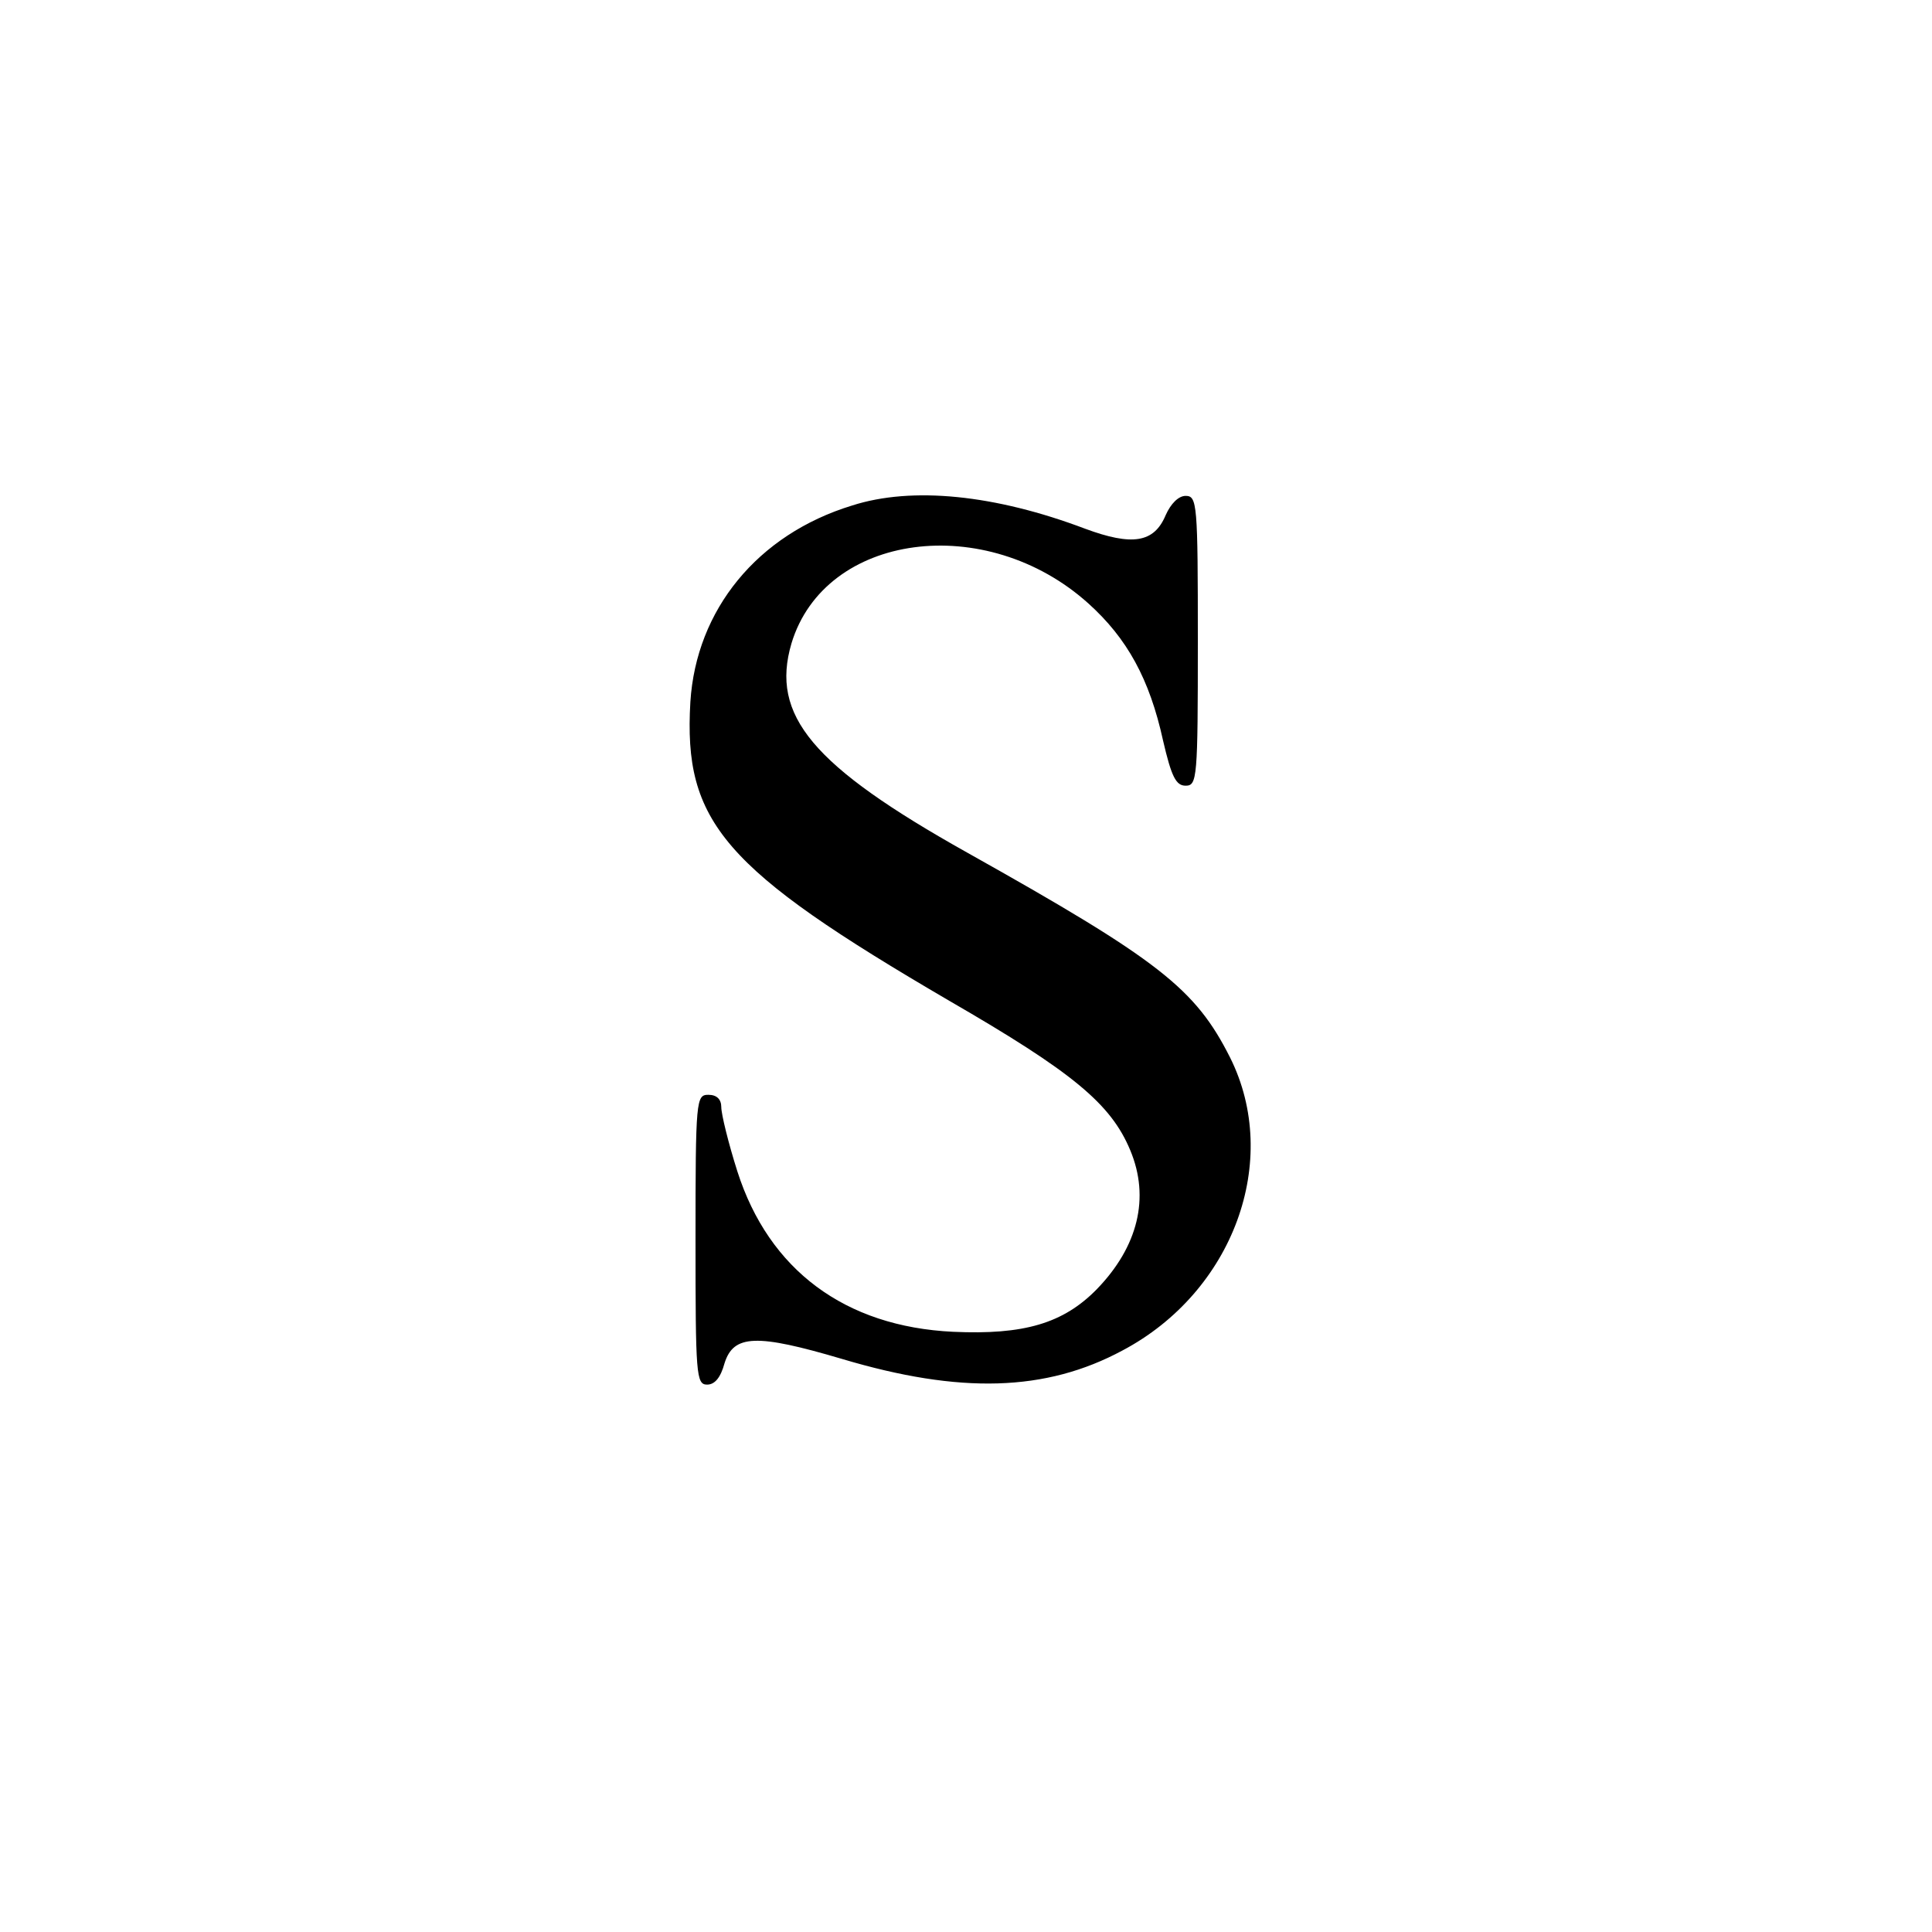 <?xml version="1.0" standalone="no"?>
<!DOCTYPE svg PUBLIC "-//W3C//DTD SVG 20010904//EN"
 "http://www.w3.org/TR/2001/REC-SVG-20010904/DTD/svg10.dtd">
<svg version="1.0" xmlns="http://www.w3.org/2000/svg"
 width="300pt" height="300pt" viewBox="0 0 300 300"
 preserveAspectRatio="xMidYMid meet">
<g transform="translate(0,300) scale(0.1,-0.1)"
fill="#000000" stroke="none">
<path d="M1323 2215 c-147 -45 -242 -162 -251 -305 -11 -187 51 -259 402 -464
192 -111 251 -160 281 -232 31 -74 12 -150 -52 -216 -52 -53 -113 -71 -223
-66 -168 8 -286 96 -335 249 -14 44 -25 89 -25 100 0 12 -7 19 -20 19 -19 0
-20 -7 -20 -225 0 -210 1 -225 18 -225 12 0 21 11 27 33 14 45 50 46 182 7
184 -55 317 -51 436 13 172 91 247 295 167 455 -54 107 -110 151 -408 318
-241 135 -306 213 -273 325 52 172 302 205 461 62 60 -54 95 -117 116 -213 13
-56 20 -70 35 -70 18 0 19 11 19 225 0 213 -1 225 -19 225 -11 0 -23 -12 -31
-30 -18 -43 -52 -48 -125 -21 -140 53 -269 66 -362 36z"/>
</g>
</svg>
